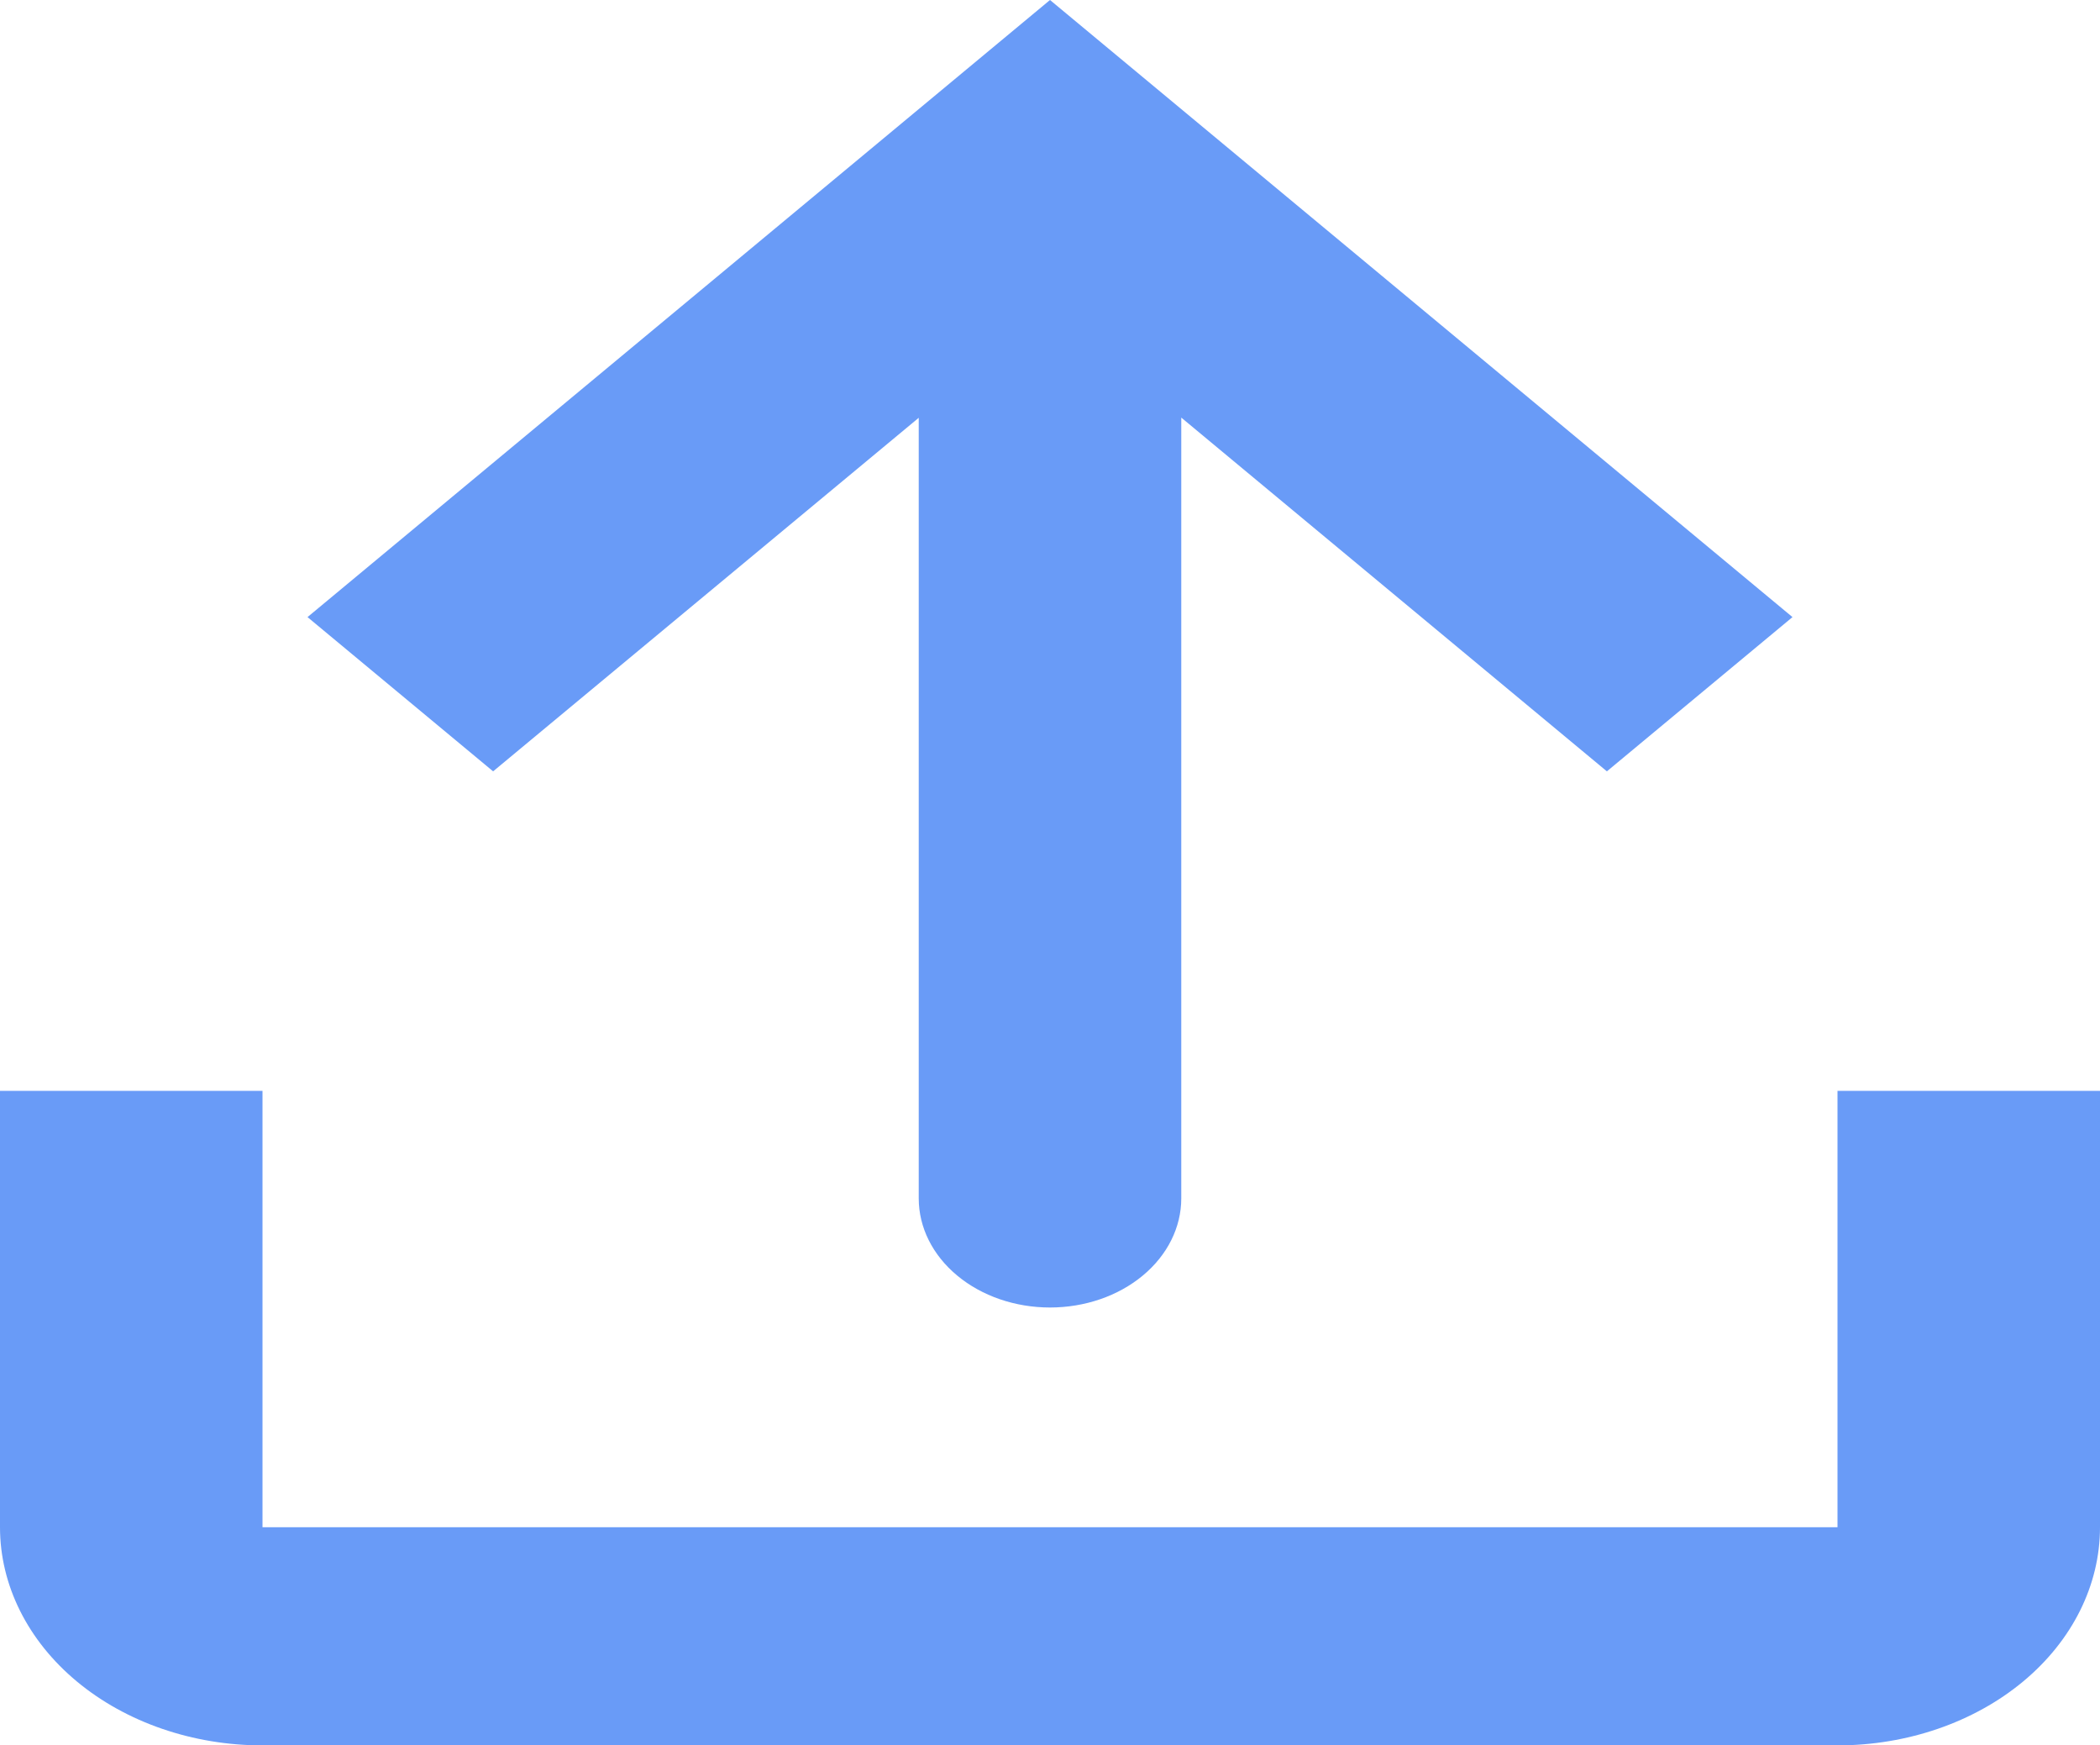 <svg width="71" height="59" viewBox="0 0 71 59" fill="none" xmlns="http://www.w3.org/2000/svg">
<path d="M31.062 40.511C31.062 41.489 31.53 42.427 32.362 43.118C33.194 43.81 34.323 44.198 35.5 44.198C36.677 44.198 37.806 43.81 38.638 43.118C39.47 42.427 39.938 41.489 39.938 40.511V14.116L54.328 26.074L60.603 20.86L35.5 0L10.397 20.86L16.672 26.074L31.062 14.123V40.515V40.511Z" fill="#699BF7"/>
<path d="M0 36.875H8.875V51.625H62.125V36.875H71V51.625C71 53.581 70.065 55.457 68.401 56.84C66.736 58.223 64.479 59 62.125 59H8.875C6.521 59 4.264 58.223 2.599 56.84C0.935 55.457 0 53.581 0 51.625V36.875Z" fill="#699BF7"/>
</svg>
